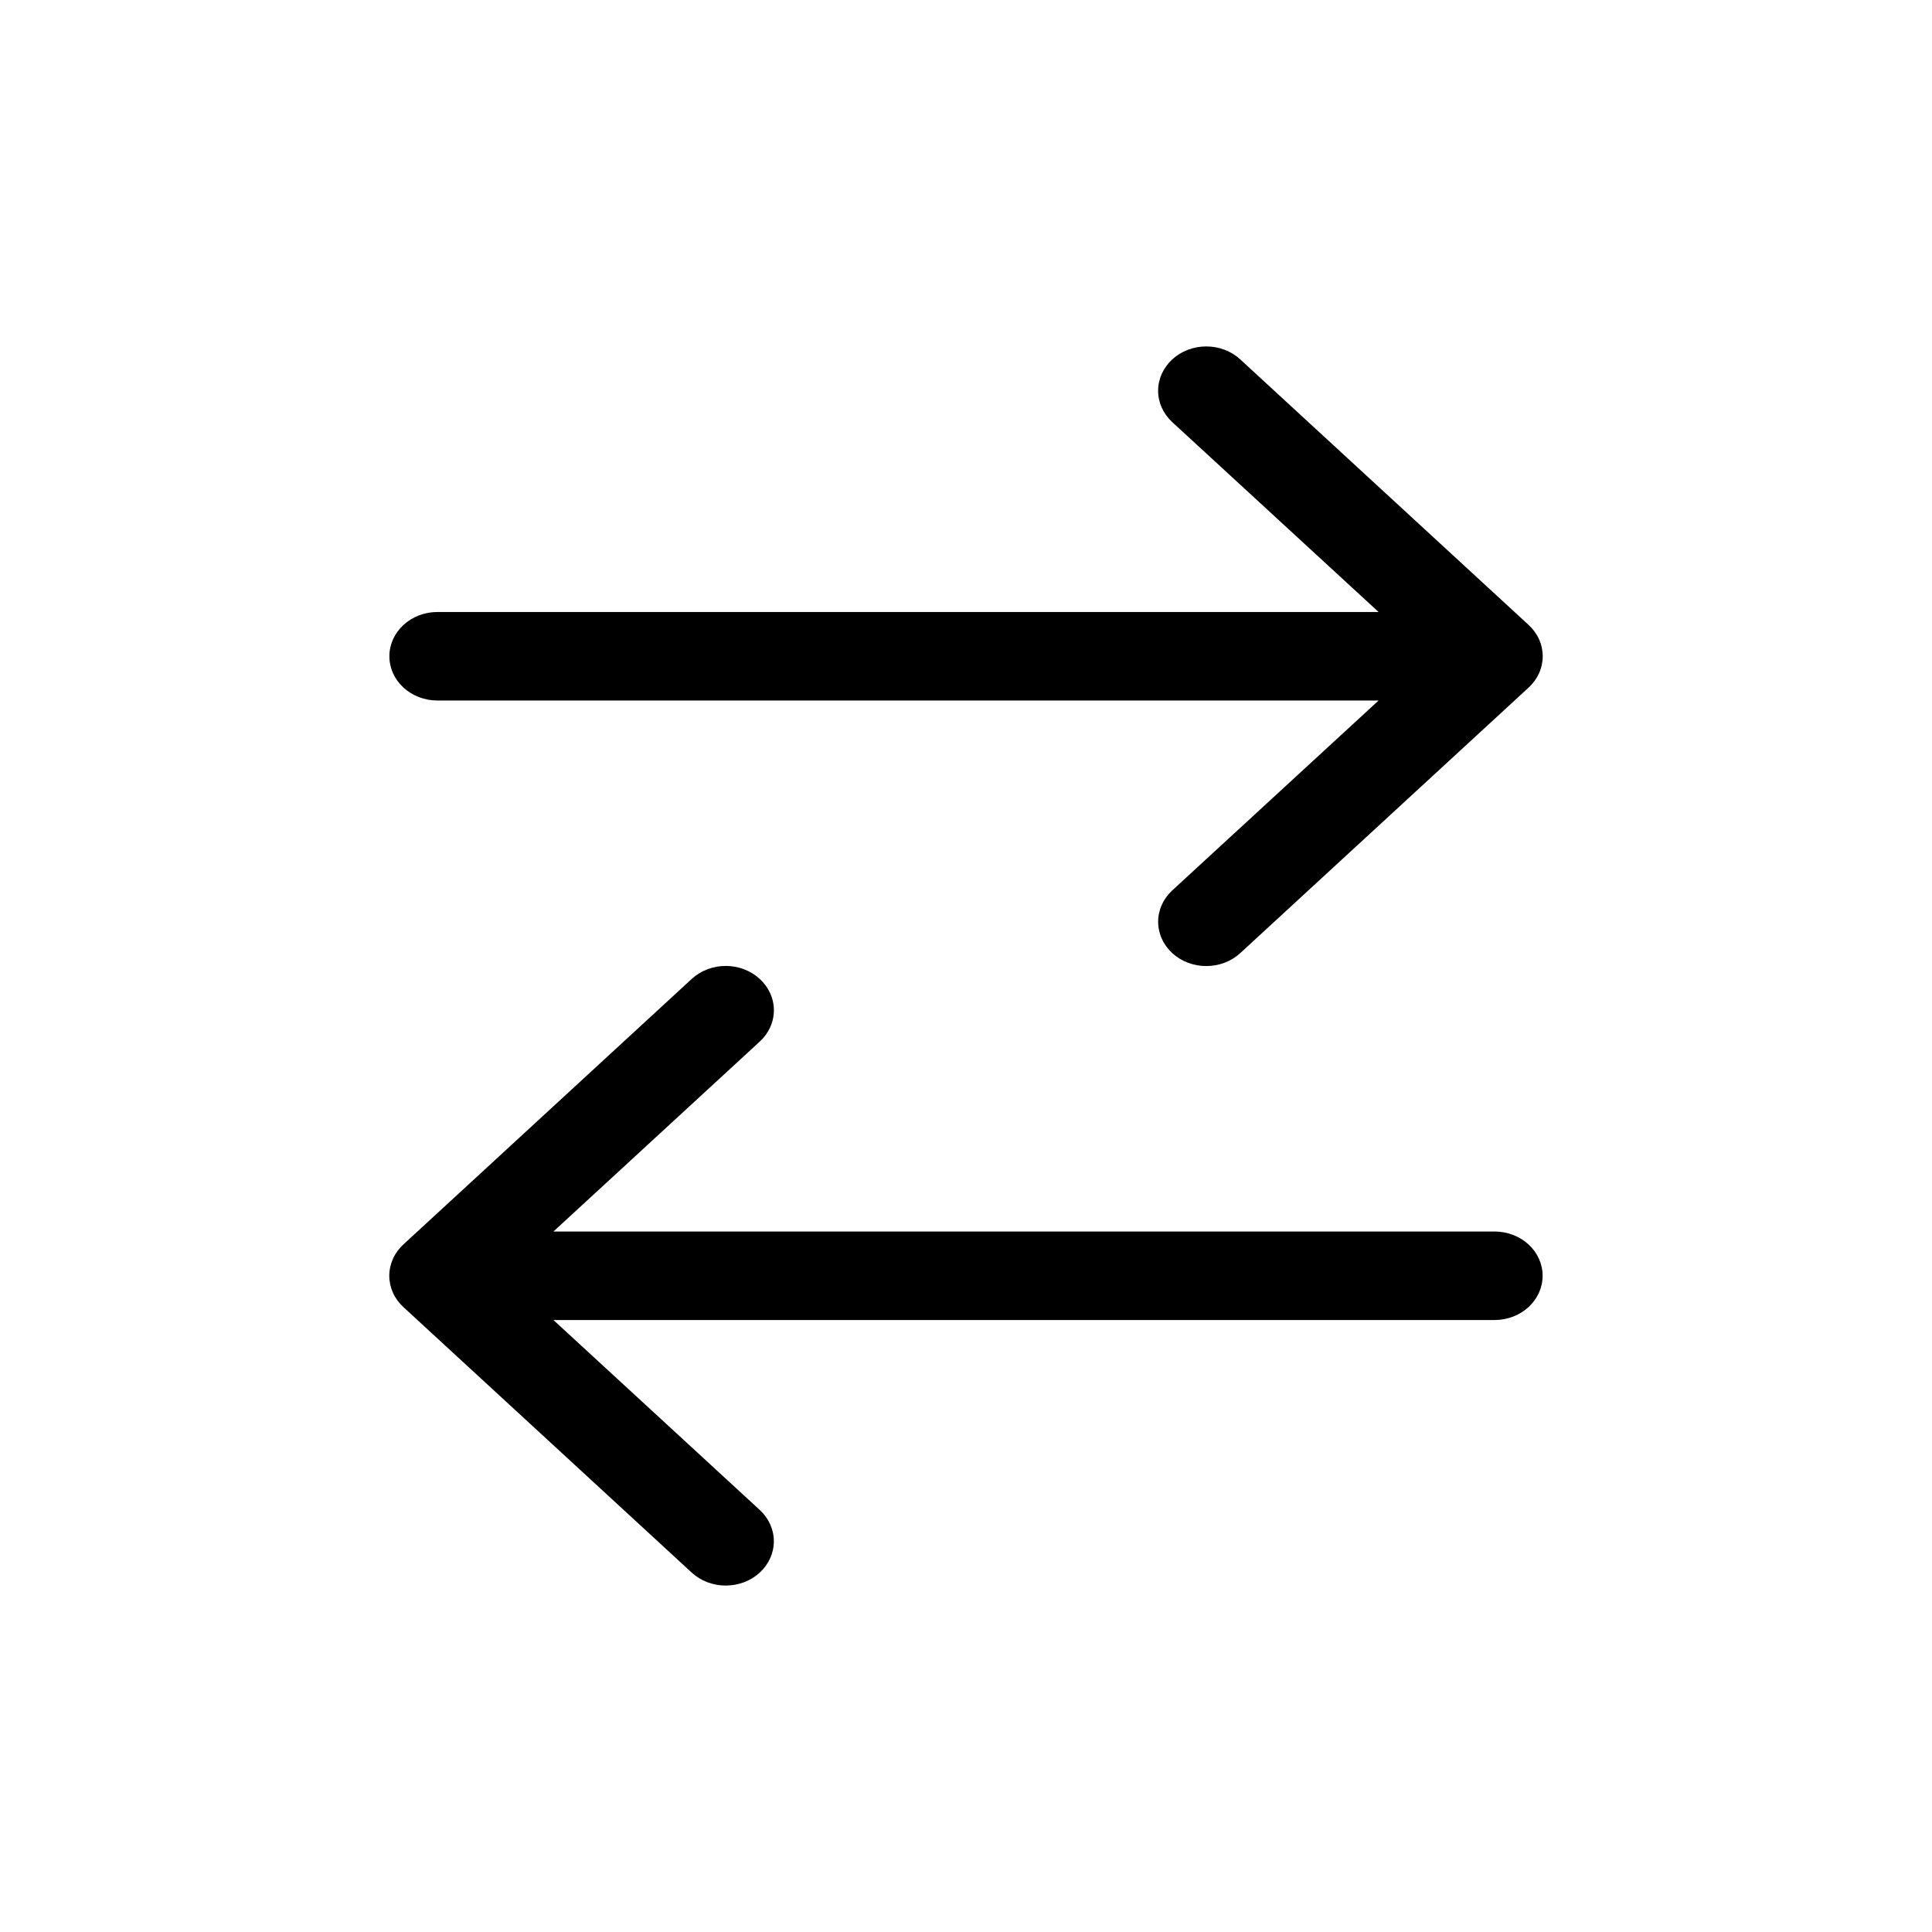 <svg width="70" height="70" viewBox="0 0 70 70" fill="none" xmlns="http://www.w3.org/2000/svg">
<path d="M42.472 13.023C42.634 12.873 42.826 12.755 43.038 12.674C43.249 12.593 43.476 12.552 43.705 12.552C43.934 12.552 44.161 12.593 44.373 12.674C44.584 12.755 44.776 12.873 44.938 13.023L55.384 22.642C55.546 22.791 55.675 22.968 55.763 23.163C55.85 23.358 55.895 23.567 55.895 23.777C55.895 23.988 55.85 24.197 55.763 24.392C55.675 24.587 55.546 24.764 55.384 24.913L44.938 34.532C44.776 34.681 44.584 34.8 44.372 34.88C44.161 34.961 43.934 35.002 43.705 35.002C43.476 35.002 43.25 34.961 43.038 34.88C42.827 34.8 42.634 34.681 42.472 34.532C42.311 34.383 42.182 34.206 42.095 34.011C42.007 33.817 41.962 33.608 41.962 33.397C41.962 33.186 42.007 32.978 42.095 32.783C42.182 32.588 42.311 32.411 42.472 32.262L49.949 25.381H15.849C15.387 25.381 14.944 25.212 14.617 24.911C14.291 24.61 14.108 24.203 14.108 23.777C14.108 23.352 14.291 22.945 14.617 22.644C14.944 22.343 15.387 22.174 15.849 22.174H49.949L42.472 15.293C42.31 15.144 42.182 14.967 42.094 14.772C42.006 14.578 41.961 14.369 41.961 14.158C41.961 13.947 42.006 13.738 42.094 13.543C42.182 13.349 42.31 13.172 42.472 13.023ZM27.527 35.469C27.69 35.617 27.818 35.794 27.906 35.989C27.994 36.184 28.039 36.393 28.039 36.604C28.039 36.815 27.994 37.023 27.906 37.218C27.818 37.413 27.69 37.59 27.527 37.739L20.052 44.62H54.151C54.613 44.62 55.056 44.789 55.383 45.09C55.709 45.39 55.892 45.798 55.892 46.223C55.892 46.649 55.709 47.056 55.383 47.357C55.056 47.658 54.613 47.827 54.151 47.827H20.052L27.527 54.708C27.854 55.009 28.038 55.417 28.038 55.843C28.038 56.269 27.854 56.677 27.527 56.978C27.201 57.279 26.757 57.448 26.295 57.448C25.832 57.448 25.389 57.279 25.062 56.978L14.616 47.358C14.454 47.209 14.325 47.033 14.237 46.838C14.15 46.643 14.104 46.434 14.104 46.223C14.104 46.013 14.15 45.804 14.237 45.609C14.325 45.414 14.454 45.237 14.616 45.088L25.062 35.469C25.224 35.319 25.416 35.201 25.628 35.12C25.839 35.039 26.066 34.998 26.295 34.998C26.524 34.998 26.751 35.039 26.962 35.12C27.174 35.201 27.366 35.319 27.527 35.469Z" fill="black"/>
</svg>

